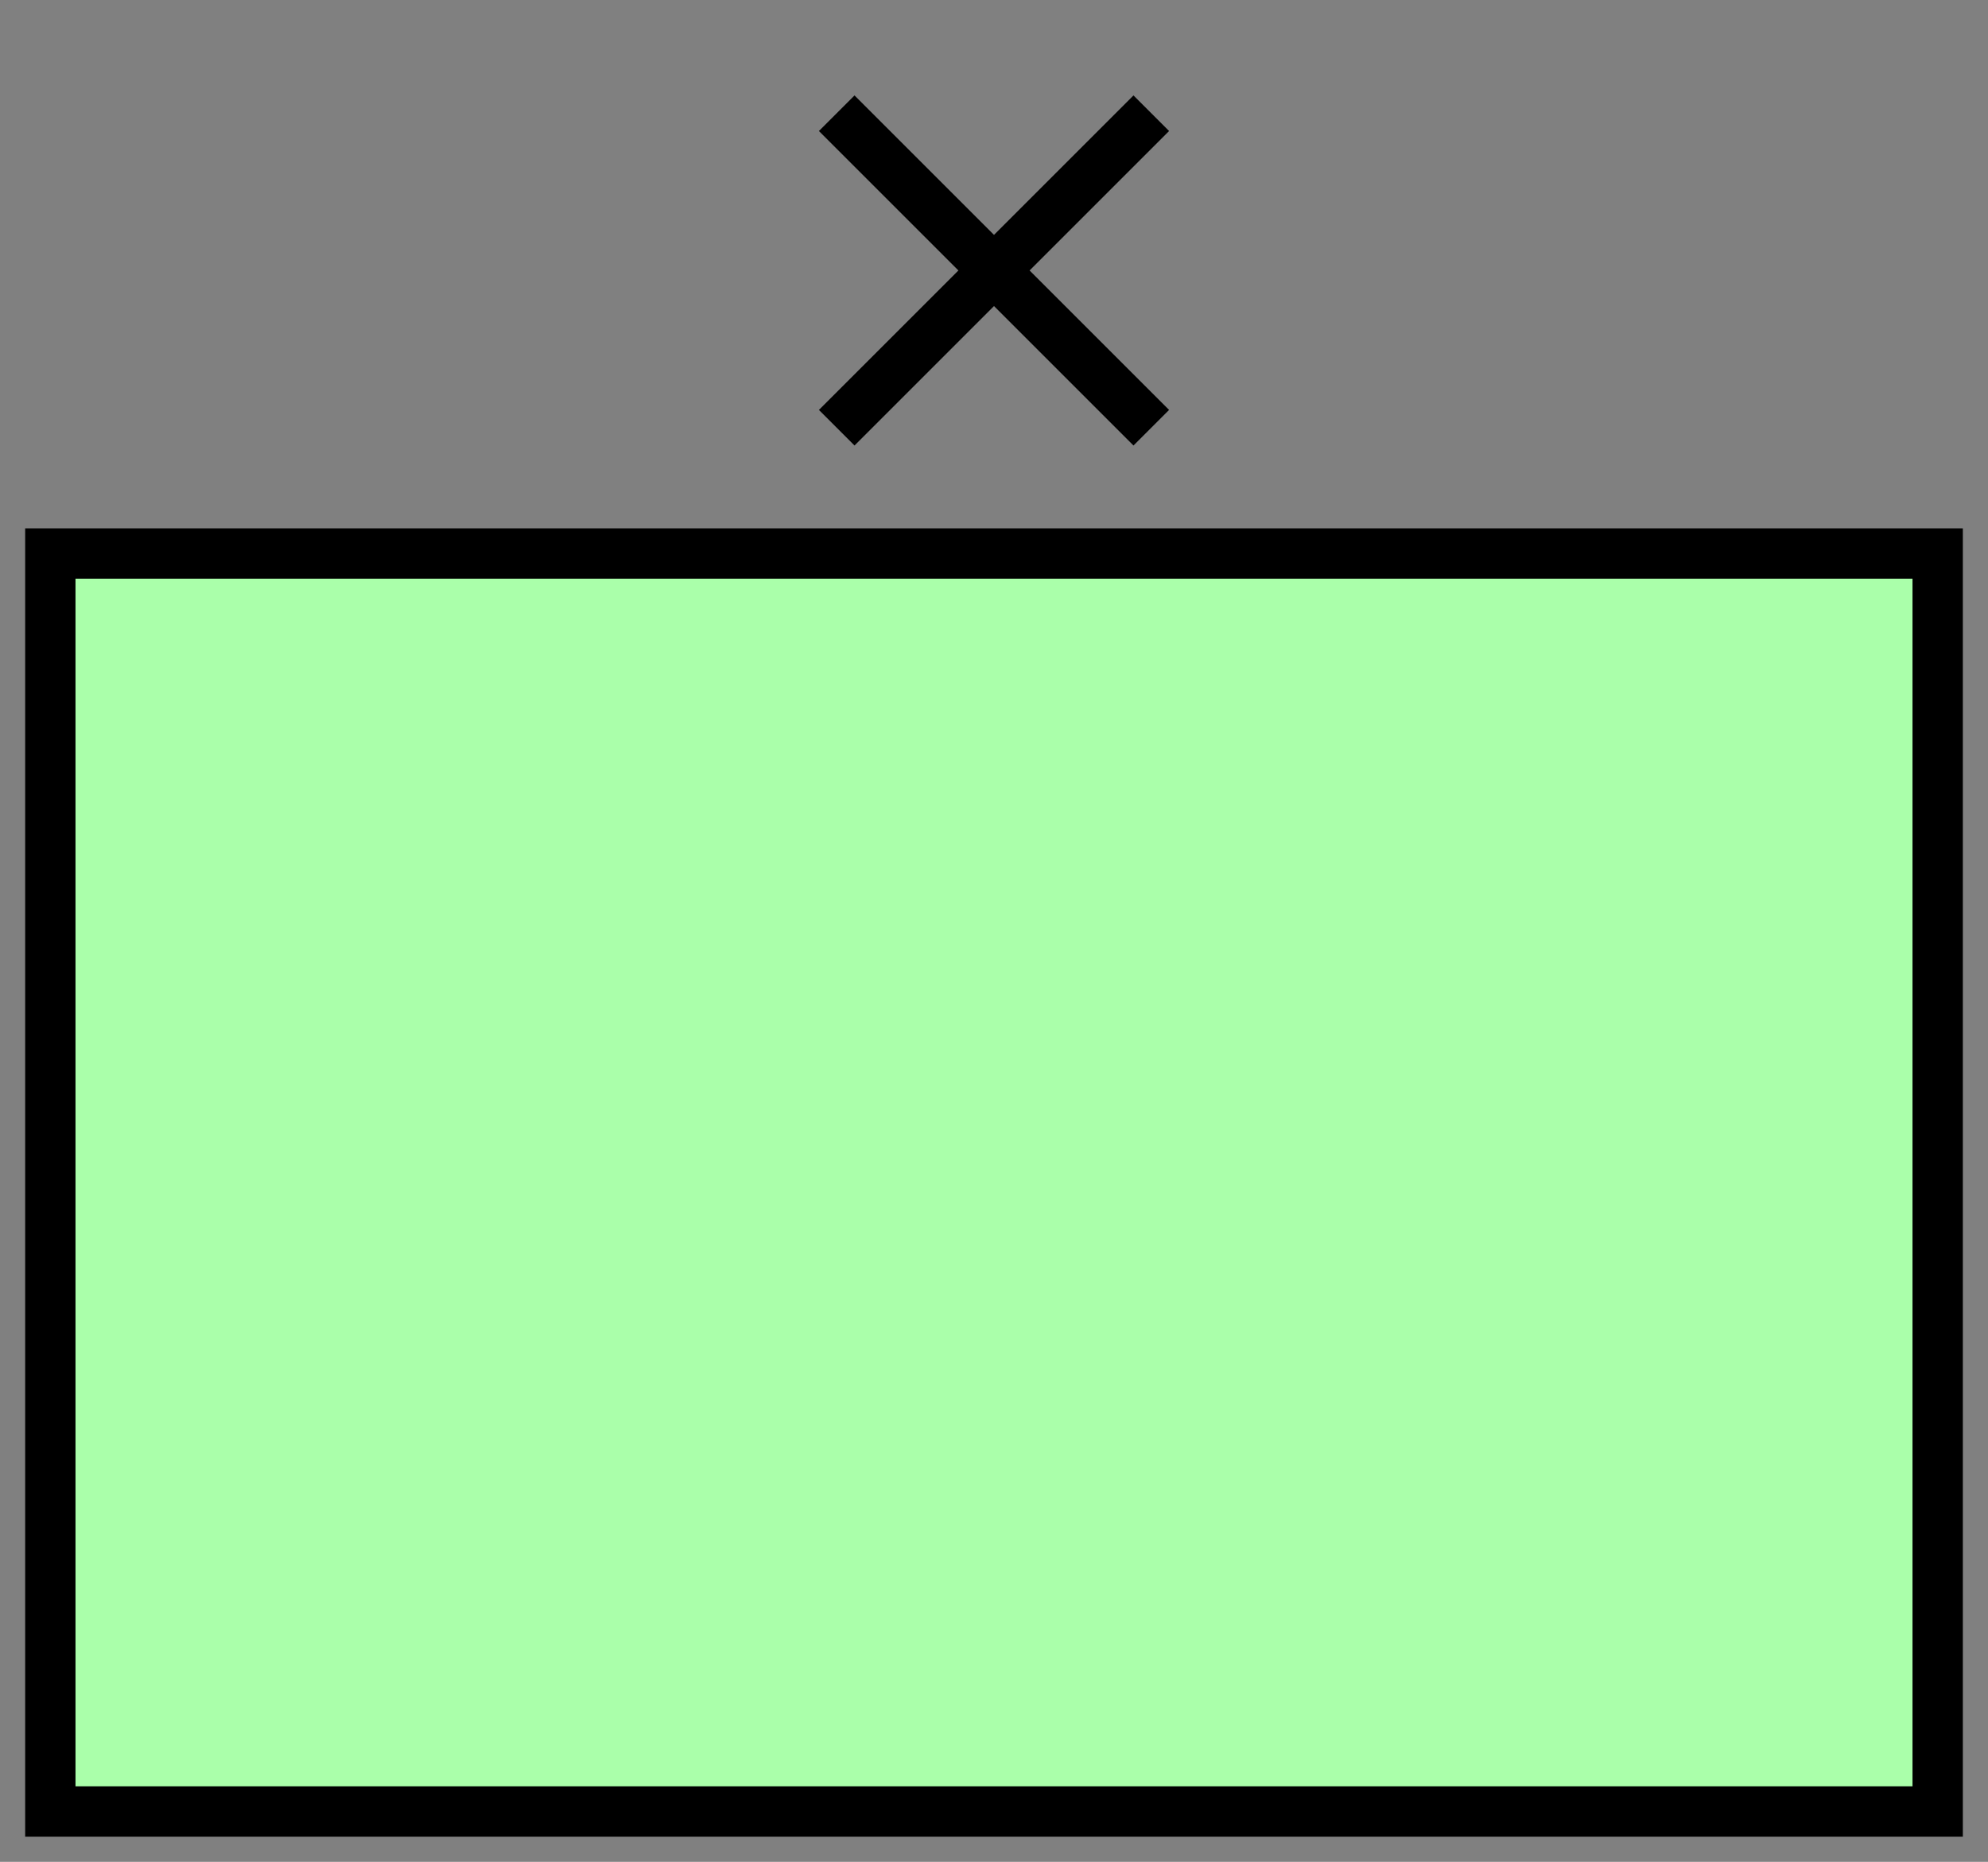 <svg xmlns:xlink="http://www.w3.org/1999/xlink" xmlns="http://www.w3.org/2000/svg" version="1.2" baseProfile="tiny" width="63.2" height="59.2" viewBox="21 6 158 148"><rect x="21" y="6" width="158" height="148" fill="#808080" stroke="none"/><path d="M25,50 l150,0 0,100 -150,0 z" stroke-width="4px" stroke="#000000" fill="#AAFFAA" fill-opacity="1"></path><g transform="translate(0,0)" stroke-width="4px" stroke="#000000" fill="none"><path d="M87.5,40 l25,-25 m0,25 l-25,-25" stroke="#000000" fill="none" stroke-width="4px"></path></g></svg>